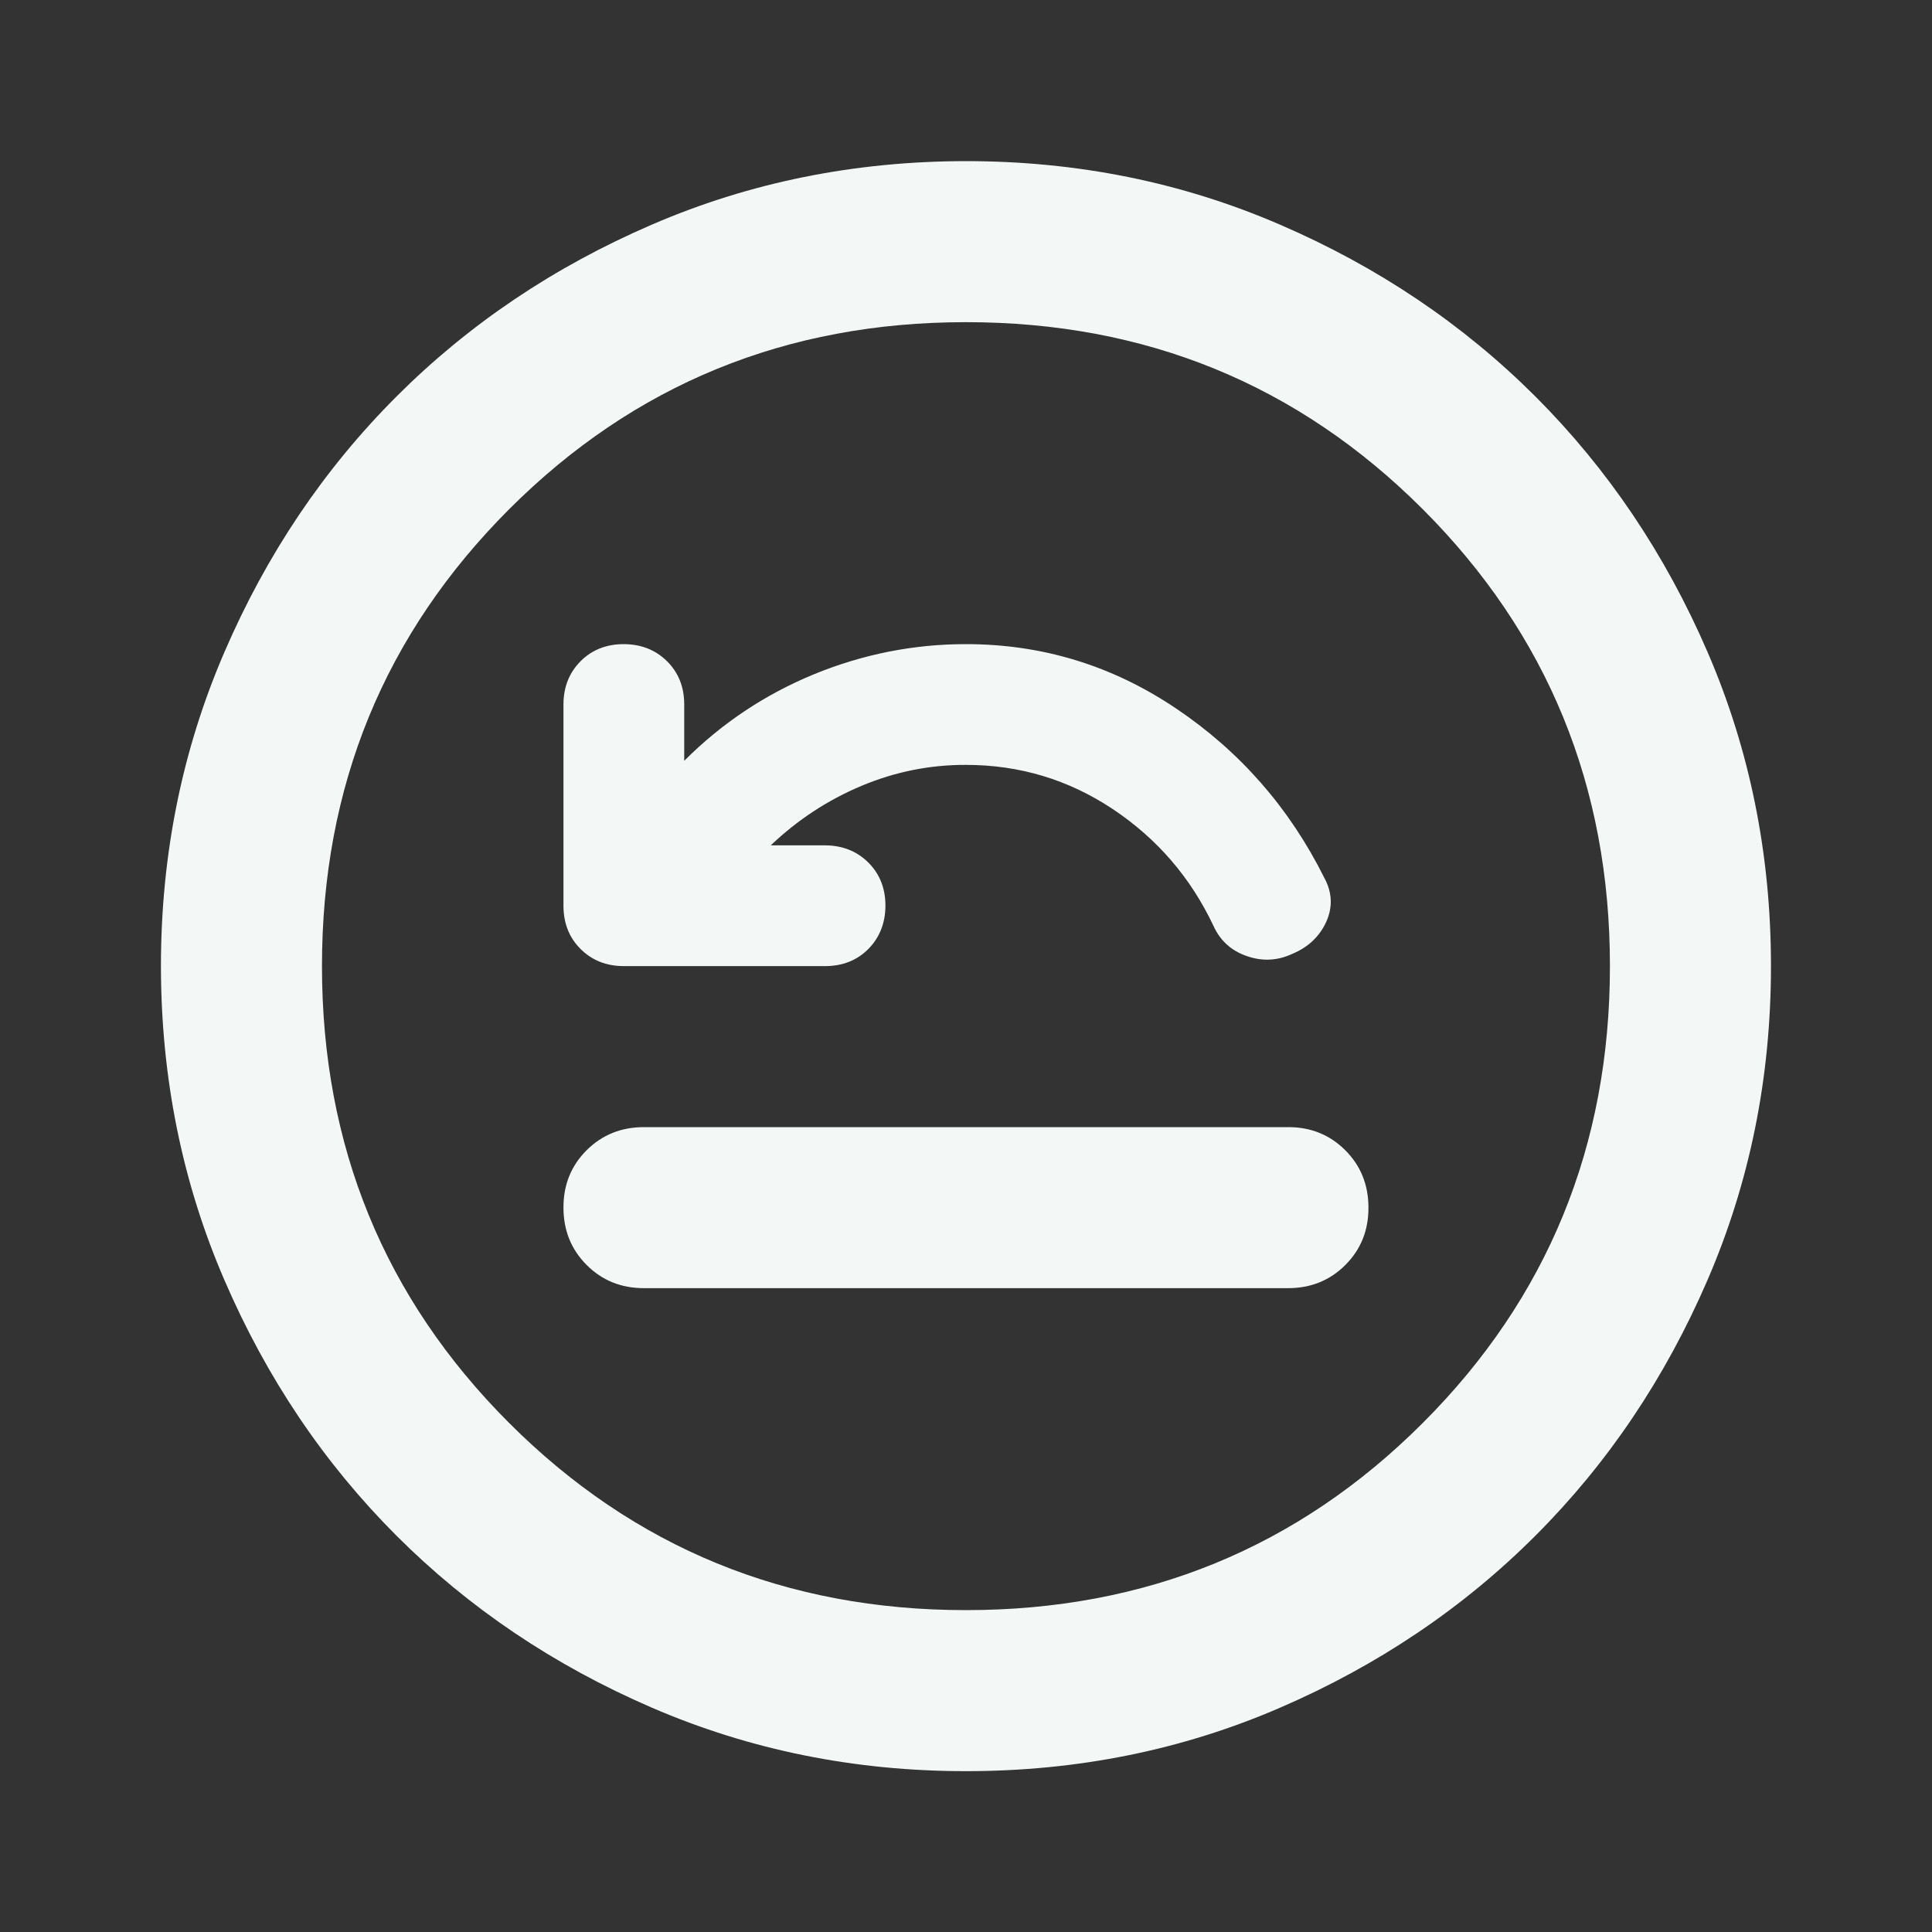 <svg width="20" height="20" viewBox="0 0 20 20" fill="none" xmlns="http://www.w3.org/2000/svg">
<rect x="0" y="0" width="20" height="20" fill="#333333" stroke="none"/>
<g id="material-symbols:amend-outline-rounded">
<path id="Vector" d="M6.666 13.335H13.333C13.569 13.335 13.767 13.255 13.927 13.095C14.087 12.935 14.167 12.737 14.166 12.501C14.166 12.265 14.086 12.067 13.926 11.907C13.766 11.747 13.568 11.667 13.333 11.668H6.666C6.43 11.668 6.232 11.748 6.072 11.908C5.912 12.068 5.832 12.266 5.833 12.501C5.833 12.737 5.913 12.935 6.073 13.095C6.233 13.255 6.43 13.335 6.666 13.335ZM7.979 8.751C8.256 8.487 8.569 8.282 8.916 8.136C9.263 7.99 9.624 7.917 9.999 7.918C10.555 7.918 11.062 8.071 11.52 8.376C11.979 8.682 12.326 9.085 12.562 9.585C12.631 9.737 12.746 9.842 12.906 9.897C13.066 9.953 13.222 9.946 13.374 9.876C13.541 9.807 13.659 9.696 13.729 9.543C13.798 9.39 13.791 9.237 13.708 9.085C13.347 8.362 12.836 7.779 12.176 7.335C11.516 6.89 10.79 6.668 9.999 6.668C9.458 6.668 8.933 6.772 8.426 6.98C7.919 7.189 7.471 7.487 7.083 7.876V7.293C7.083 7.112 7.024 6.963 6.905 6.845C6.787 6.728 6.638 6.669 6.458 6.668C6.277 6.668 6.128 6.727 6.01 6.845C5.892 6.964 5.833 7.113 5.833 7.293V9.376C5.833 9.557 5.892 9.706 6.01 9.824C6.129 9.942 6.278 10.001 6.458 10.001H8.541C8.722 10.001 8.871 9.942 8.989 9.824C9.106 9.705 9.165 9.556 9.166 9.376C9.166 9.196 9.107 9.047 8.989 8.929C8.87 8.811 8.721 8.752 8.541 8.751H7.979ZM9.999 18.335C8.847 18.335 7.763 18.116 6.749 17.678C5.735 17.24 4.854 16.647 4.104 15.897C3.354 15.147 2.76 14.265 2.323 13.251C1.885 12.237 1.667 11.154 1.666 10.001C1.666 8.849 1.885 7.765 2.323 6.751C2.76 5.737 3.354 4.855 4.104 4.105C4.854 3.355 5.735 2.762 6.749 2.325C7.763 1.887 8.847 1.669 9.999 1.668C11.152 1.668 12.236 1.887 13.249 2.325C14.263 2.762 15.145 3.356 15.895 4.105C16.645 4.855 17.239 5.737 17.677 6.751C18.115 7.765 18.333 8.849 18.333 10.001C18.333 11.154 18.114 12.237 17.676 13.251C17.238 14.265 16.645 15.147 15.895 15.897C15.145 16.647 14.263 17.241 13.249 17.679C12.236 18.117 11.152 18.335 9.999 18.335ZM9.999 16.668C11.861 16.668 13.437 16.022 14.729 14.73C16.02 13.439 16.666 11.862 16.666 10.001C16.666 8.14 16.02 6.564 14.729 5.272C13.437 3.98 11.861 3.335 9.999 3.335C8.138 3.335 6.562 3.98 5.27 5.272C3.979 6.564 3.333 8.14 3.333 10.001C3.333 11.862 3.979 13.439 5.27 14.73C6.562 16.022 8.138 16.668 9.999 16.668Z" fill="#F3F8F7"/>
</g>
</svg>
